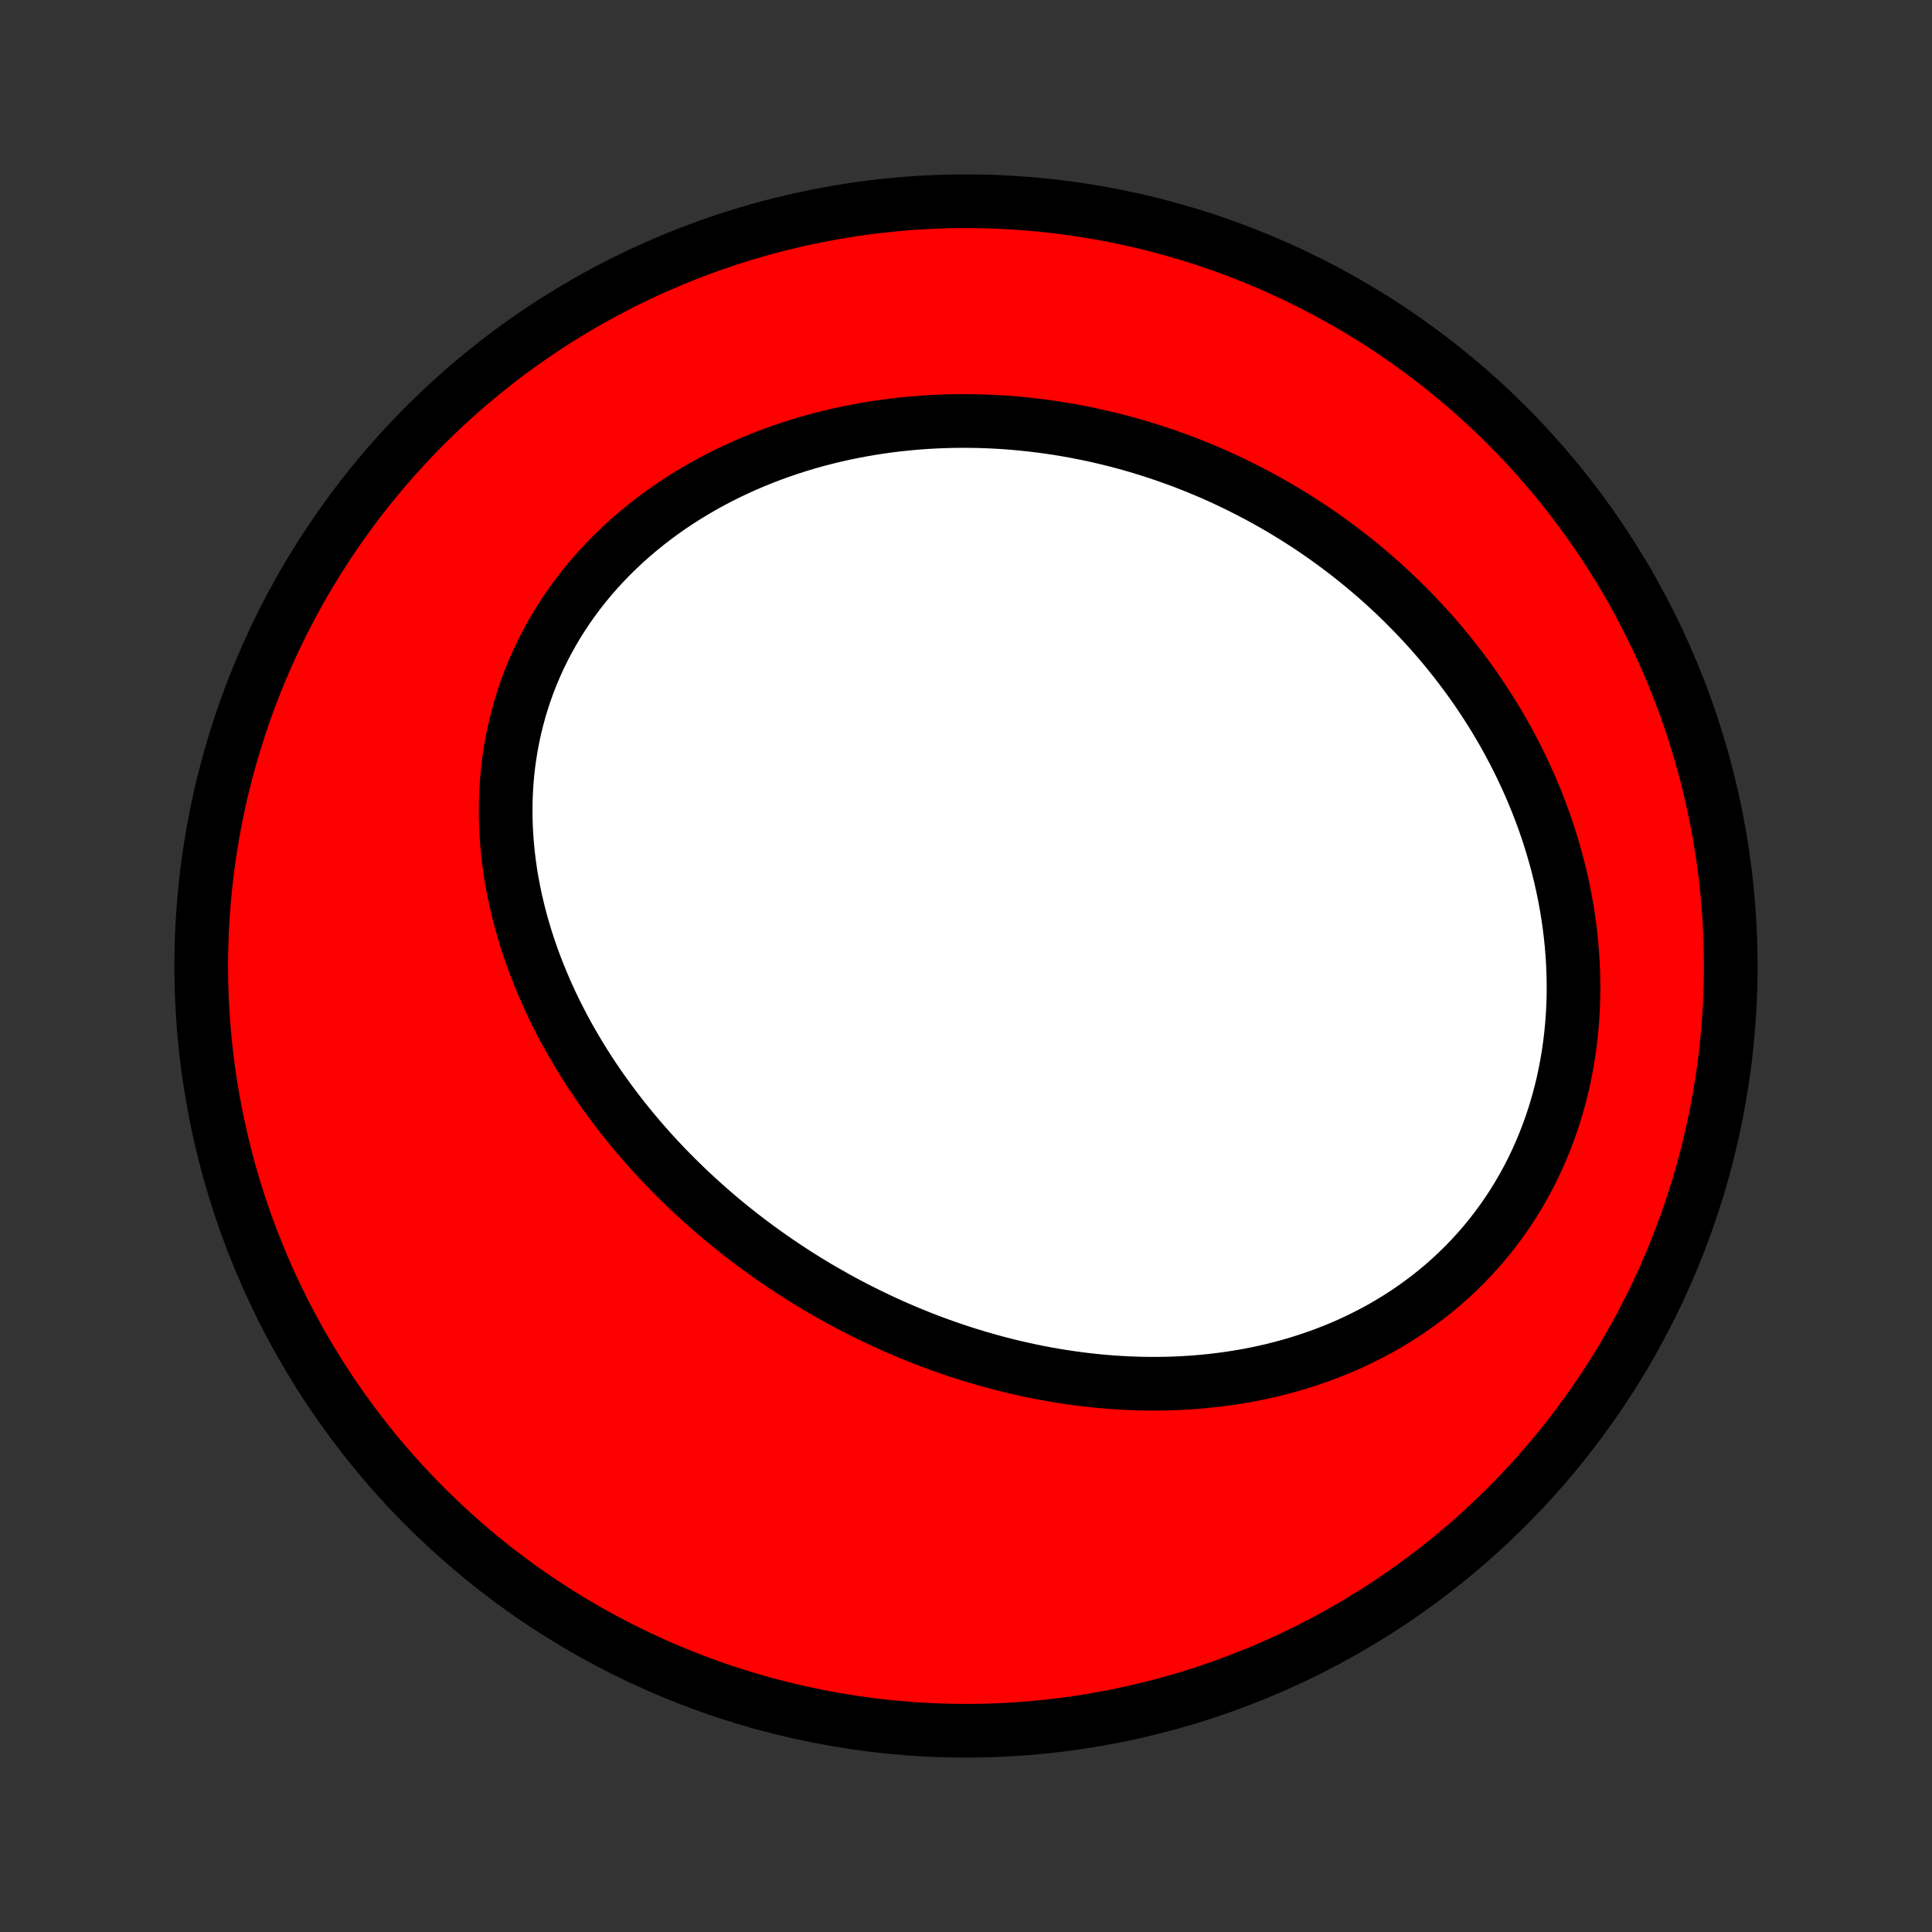 <?xml version="1.0" encoding="utf-8" standalone="no"?>
<!DOCTYPE svg PUBLIC "-//W3C//DTD SVG 1.1//EN"
  "http://www.w3.org/Graphics/SVG/1.1/DTD/svg11.dtd">
<!-- Created with matplotlib (http://matplotlib.org/) -->
<svg height="72pt" version="1.1" viewBox="0 0 72 72" width="72pt" xmlns="http://www.w3.org/2000/svg" xmlns:xlink="http://www.w3.org/1999/xlink">
 <rect x="0" y="0" width="72" height="72" fill="#333333" stroke="none"/>
 <defs>
  <style type="text/css">
*{stroke-linecap:butt;stroke-linejoin:round;}
  </style>
 </defs>
 <g id="figure_1">
  <g id="patch_1">
   <path d="
M0 72
L72 72
L72 0
L0 0
z
" style="fill:none;"/>
  </g>
  <g id="axes_1">
   <g id="PatchCollection_1">
    <defs>
     <path d="
M36 -7.5
C43.558 -7.5 50.808 -10.503 56.153 -15.848
C61.497 -21.192 64.5 -28.442 64.5 -36
C64.5 -43.558 61.497 -50.808 56.153 -56.153
C50.808 -61.497 43.558 -64.5 36 -64.5
C28.442 -64.5 21.192 -61.497 15.848 -56.153
C10.503 -50.808 7.5 -43.558 7.5 -36
C7.5 -28.442 10.503 -21.192 15.848 -15.848
C21.192 -10.503 28.442 -7.5 36 -7.5
z
" id="C0_0_a811fe30f3"/>
     <path d="
M30.652 -23.93
L30.407 -24.074
L30.164 -24.221
L29.923 -24.37
L29.683 -24.521
L29.444 -24.676
L29.207 -24.833
L28.972 -24.992
L28.738 -25.154
L28.505 -25.319
L28.274 -25.486
L28.044 -25.656
L27.816 -25.828
L27.589 -26.003
L27.364 -26.181
L27.14 -26.361
L26.918 -26.545
L26.698 -26.73
L26.479 -26.919
L26.262 -27.11
L26.046 -27.305
L25.832 -27.502
L25.62 -27.701
L25.41 -27.904
L25.201 -28.11
L24.994 -28.318
L24.789 -28.529
L24.585 -28.744
L24.384 -28.961
L24.185 -29.181
L23.988 -29.404
L23.793 -29.63
L23.6 -29.86
L23.409 -30.092
L23.221 -30.327
L23.034 -30.566
L22.851 -30.807
L22.67 -31.052
L22.491 -31.3
L22.315 -31.551
L22.142 -31.805
L21.972 -32.062
L21.805 -32.323
L21.641 -32.587
L21.48 -32.854
L21.322 -33.124
L21.168 -33.397
L21.017 -33.673
L20.871 -33.953
L20.727 -34.236
L20.588 -34.522
L20.453 -34.811
L20.322 -35.103
L20.196 -35.398
L20.074 -35.696
L19.956 -35.997
L19.844 -36.301
L19.736 -36.608
L19.634 -36.917
L19.537 -37.23
L19.446 -37.544
L19.36 -37.862
L19.281 -38.182
L19.207 -38.504
L19.14 -38.828
L19.078 -39.155
L19.024 -39.484
L18.977 -39.814
L18.936 -40.146
L18.903 -40.48
L18.877 -40.815
L18.858 -41.152
L18.847 -41.489
L18.844 -41.828
L18.849 -42.167
L18.862 -42.507
L18.883 -42.847
L18.913 -43.187
L18.951 -43.527
L18.998 -43.866
L19.054 -44.205
L19.119 -44.543
L19.192 -44.88
L19.275 -45.216
L19.366 -45.55
L19.467 -45.883
L19.576 -46.213
L19.695 -46.541
L19.823 -46.866
L19.96 -47.188
L20.105 -47.507
L20.26 -47.823
L20.423 -48.135
L20.595 -48.443
L20.776 -48.748
L20.965 -49.047
L21.162 -49.343
L21.367 -49.633
L21.58 -49.919
L21.801 -50.199
L22.029 -50.474
L22.265 -50.744
L22.508 -51.008
L22.757 -51.265
L23.013 -51.517
L23.275 -51.763
L23.544 -52.003
L23.818 -52.236
L24.097 -52.463
L24.382 -52.684
L24.672 -52.898
L24.966 -53.105
L25.265 -53.305
L25.569 -53.499
L25.876 -53.686
L26.187 -53.867
L26.501 -54.04
L26.818 -54.207
L27.139 -54.367
L27.462 -54.52
L27.787 -54.667
L28.115 -54.807
L28.445 -54.94
L28.776 -55.066
L29.109 -55.187
L29.444 -55.3
L29.78 -55.407
L30.116 -55.508
L30.454 -55.602
L30.793 -55.69
L31.131 -55.772
L31.471 -55.848
L31.81 -55.917
L32.15 -55.981
L32.489 -56.039
L32.829 -56.091
L33.168 -56.137
L33.507 -56.178
L33.845 -56.213
L34.183 -56.243
L34.52 -56.267
L34.856 -56.286
L35.192 -56.299
L35.526 -56.308
L35.86 -56.311
L36.192 -56.309
L36.523 -56.303
L36.854 -56.291
L37.182 -56.275
L37.51 -56.254
L37.836 -56.228
L38.161 -56.197
L38.485 -56.162
L38.807 -56.123
L39.127 -56.079
L39.447 -56.031
L39.764 -55.978
L40.08 -55.921
L40.394 -55.86
L40.707 -55.795
L41.018 -55.725
L41.328 -55.652
L41.635 -55.575
L41.942 -55.493
L42.246 -55.408
L42.549 -55.318
L42.85 -55.225
L43.149 -55.128
L43.447 -55.027
L43.742 -54.922
L44.036 -54.814
L44.329 -54.702
L44.619 -54.586
L44.908 -54.466
L45.195 -54.343
L45.48 -54.216
L45.763 -54.085
L46.045 -53.95
L46.324 -53.812
L46.602 -53.67
L46.878 -53.525
L47.152 -53.376
L47.424 -53.224
L47.695 -53.067
L47.963 -52.907
L48.23 -52.744
L48.494 -52.576
L48.757 -52.406
L49.017 -52.231
L49.276 -52.053
L49.532 -51.871
L49.787 -51.685
L50.039 -51.496
L50.289 -51.303
L50.538 -51.106
L50.783 -50.906
L51.027 -50.701
L51.269 -50.493
L51.508 -50.282
L51.744 -50.066
L51.979 -49.847
L52.211 -49.623
L52.44 -49.396
L52.667 -49.165
L52.891 -48.93
L53.113 -48.692
L53.332 -48.449
L53.548 -48.202
L53.761 -47.952
L53.971 -47.697
L54.178 -47.439
L54.382 -47.176
L54.583 -46.91
L54.781 -46.639
L54.975 -46.365
L55.165 -46.087
L55.352 -45.804
L55.535 -45.518
L55.715 -45.228
L55.891 -44.933
L56.062 -44.635
L56.229 -44.333
L56.392 -44.027
L56.551 -43.717
L56.705 -43.403
L56.854 -43.086
L56.999 -42.765
L57.138 -42.44
L57.273 -42.111
L57.402 -41.779
L57.526 -41.444
L57.644 -41.105
L57.756 -40.762
L57.862 -40.417
L57.963 -40.068
L58.057 -39.717
L58.145 -39.362
L58.226 -39.005
L58.3 -38.645
L58.367 -38.283
L58.428 -37.919
L58.481 -37.553
L58.527 -37.184
L58.565 -36.814
L58.596 -36.442
L58.619 -36.069
L58.633 -35.696
L58.64 -35.321
L58.639 -34.946
L58.629 -34.57
L58.61 -34.194
L58.583 -33.819
L58.547 -33.444
L58.503 -33.07
L58.449 -32.697
L58.387 -32.325
L58.316 -31.956
L58.236 -31.588
L58.146 -31.223
L58.048 -30.86
L57.941 -30.5
L57.825 -30.143
L57.699 -29.791
L57.565 -29.442
L57.422 -29.097
L57.271 -28.757
L57.111 -28.422
L56.942 -28.091
L56.765 -27.767
L56.58 -27.447
L56.387 -27.134
L56.186 -26.827
L55.977 -26.526
L55.761 -26.232
L55.538 -25.945
L55.308 -25.664
L55.071 -25.391
L54.828 -25.125
L54.578 -24.866
L54.323 -24.615
L54.062 -24.371
L53.795 -24.135
L53.524 -23.907
L53.247 -23.686
L52.966 -23.474
L52.681 -23.269
L52.391 -23.072
L52.098 -22.882
L51.801 -22.701
L51.502 -22.527
L51.199 -22.361
L50.893 -22.203
L50.585 -22.052
L50.275 -21.908
L49.962 -21.772
L49.648 -21.644
L49.333 -21.522
L49.016 -21.408
L48.697 -21.301
L48.378 -21.2
L48.058 -21.107
L47.738 -21.02
L47.417 -20.939
L47.096 -20.866
L46.774 -20.798
L46.453 -20.736
L46.132 -20.681
L45.811 -20.631
L45.49 -20.588
L45.17 -20.55
L44.851 -20.517
L44.532 -20.49
L44.214 -20.468
L43.897 -20.452
L43.581 -20.44
L43.266 -20.434
L42.952 -20.432
L42.64 -20.435
L42.328 -20.442
L42.018 -20.455
L41.71 -20.471
L41.402 -20.492
L41.096 -20.517
L40.792 -20.546
L40.489 -20.58
L40.188 -20.617
L39.888 -20.658
L39.589 -20.703
L39.293 -20.751
L38.998 -20.803
L38.704 -20.859
L38.412 -20.918
L38.122 -20.981
L37.834 -21.047
L37.547 -21.116
L37.261 -21.188
L36.978 -21.264
L36.696 -21.343
L36.415 -21.425
L36.137 -21.509
L35.86 -21.597
L35.584 -21.688
L35.31 -21.782
L35.038 -21.878
L34.768 -21.977
L34.499 -22.079
L34.232 -22.184
L33.966 -22.292
L33.702 -22.402
L33.439 -22.515
L33.178 -22.631
L32.919 -22.749
L32.661 -22.87
L32.404 -22.994
L32.15 -23.12
L31.896 -23.248
L31.644 -23.38
L31.394 -23.513
L31.145 -23.65
z
" id="C0_1_81173296cb"/>
    </defs>
    <g clip-path="url(#p1bffca34e9)">
     <use style="fill:#ff0000;stroke:#000000;stroke-width:2.0;" x="0.0" xlink:href="#C0_0_a811fe30f3" y="72.0"/>
    </g>
    <g clip-path="url(#p1bffca34e9)">
     <use style="fill:#ffffff;stroke:#000000;stroke-width:2.0;" x="0.0" xlink:href="#C0_1_81173296cb" y="72.0"/>
    </g>
   </g>
  </g>
 </g>
 <defs>
  <clipPath id="p1bffca34e9">
   <rect height="72.0" width="72.0" x="0.0" y="0.0"/>
  </clipPath>
 </defs>
</svg>
